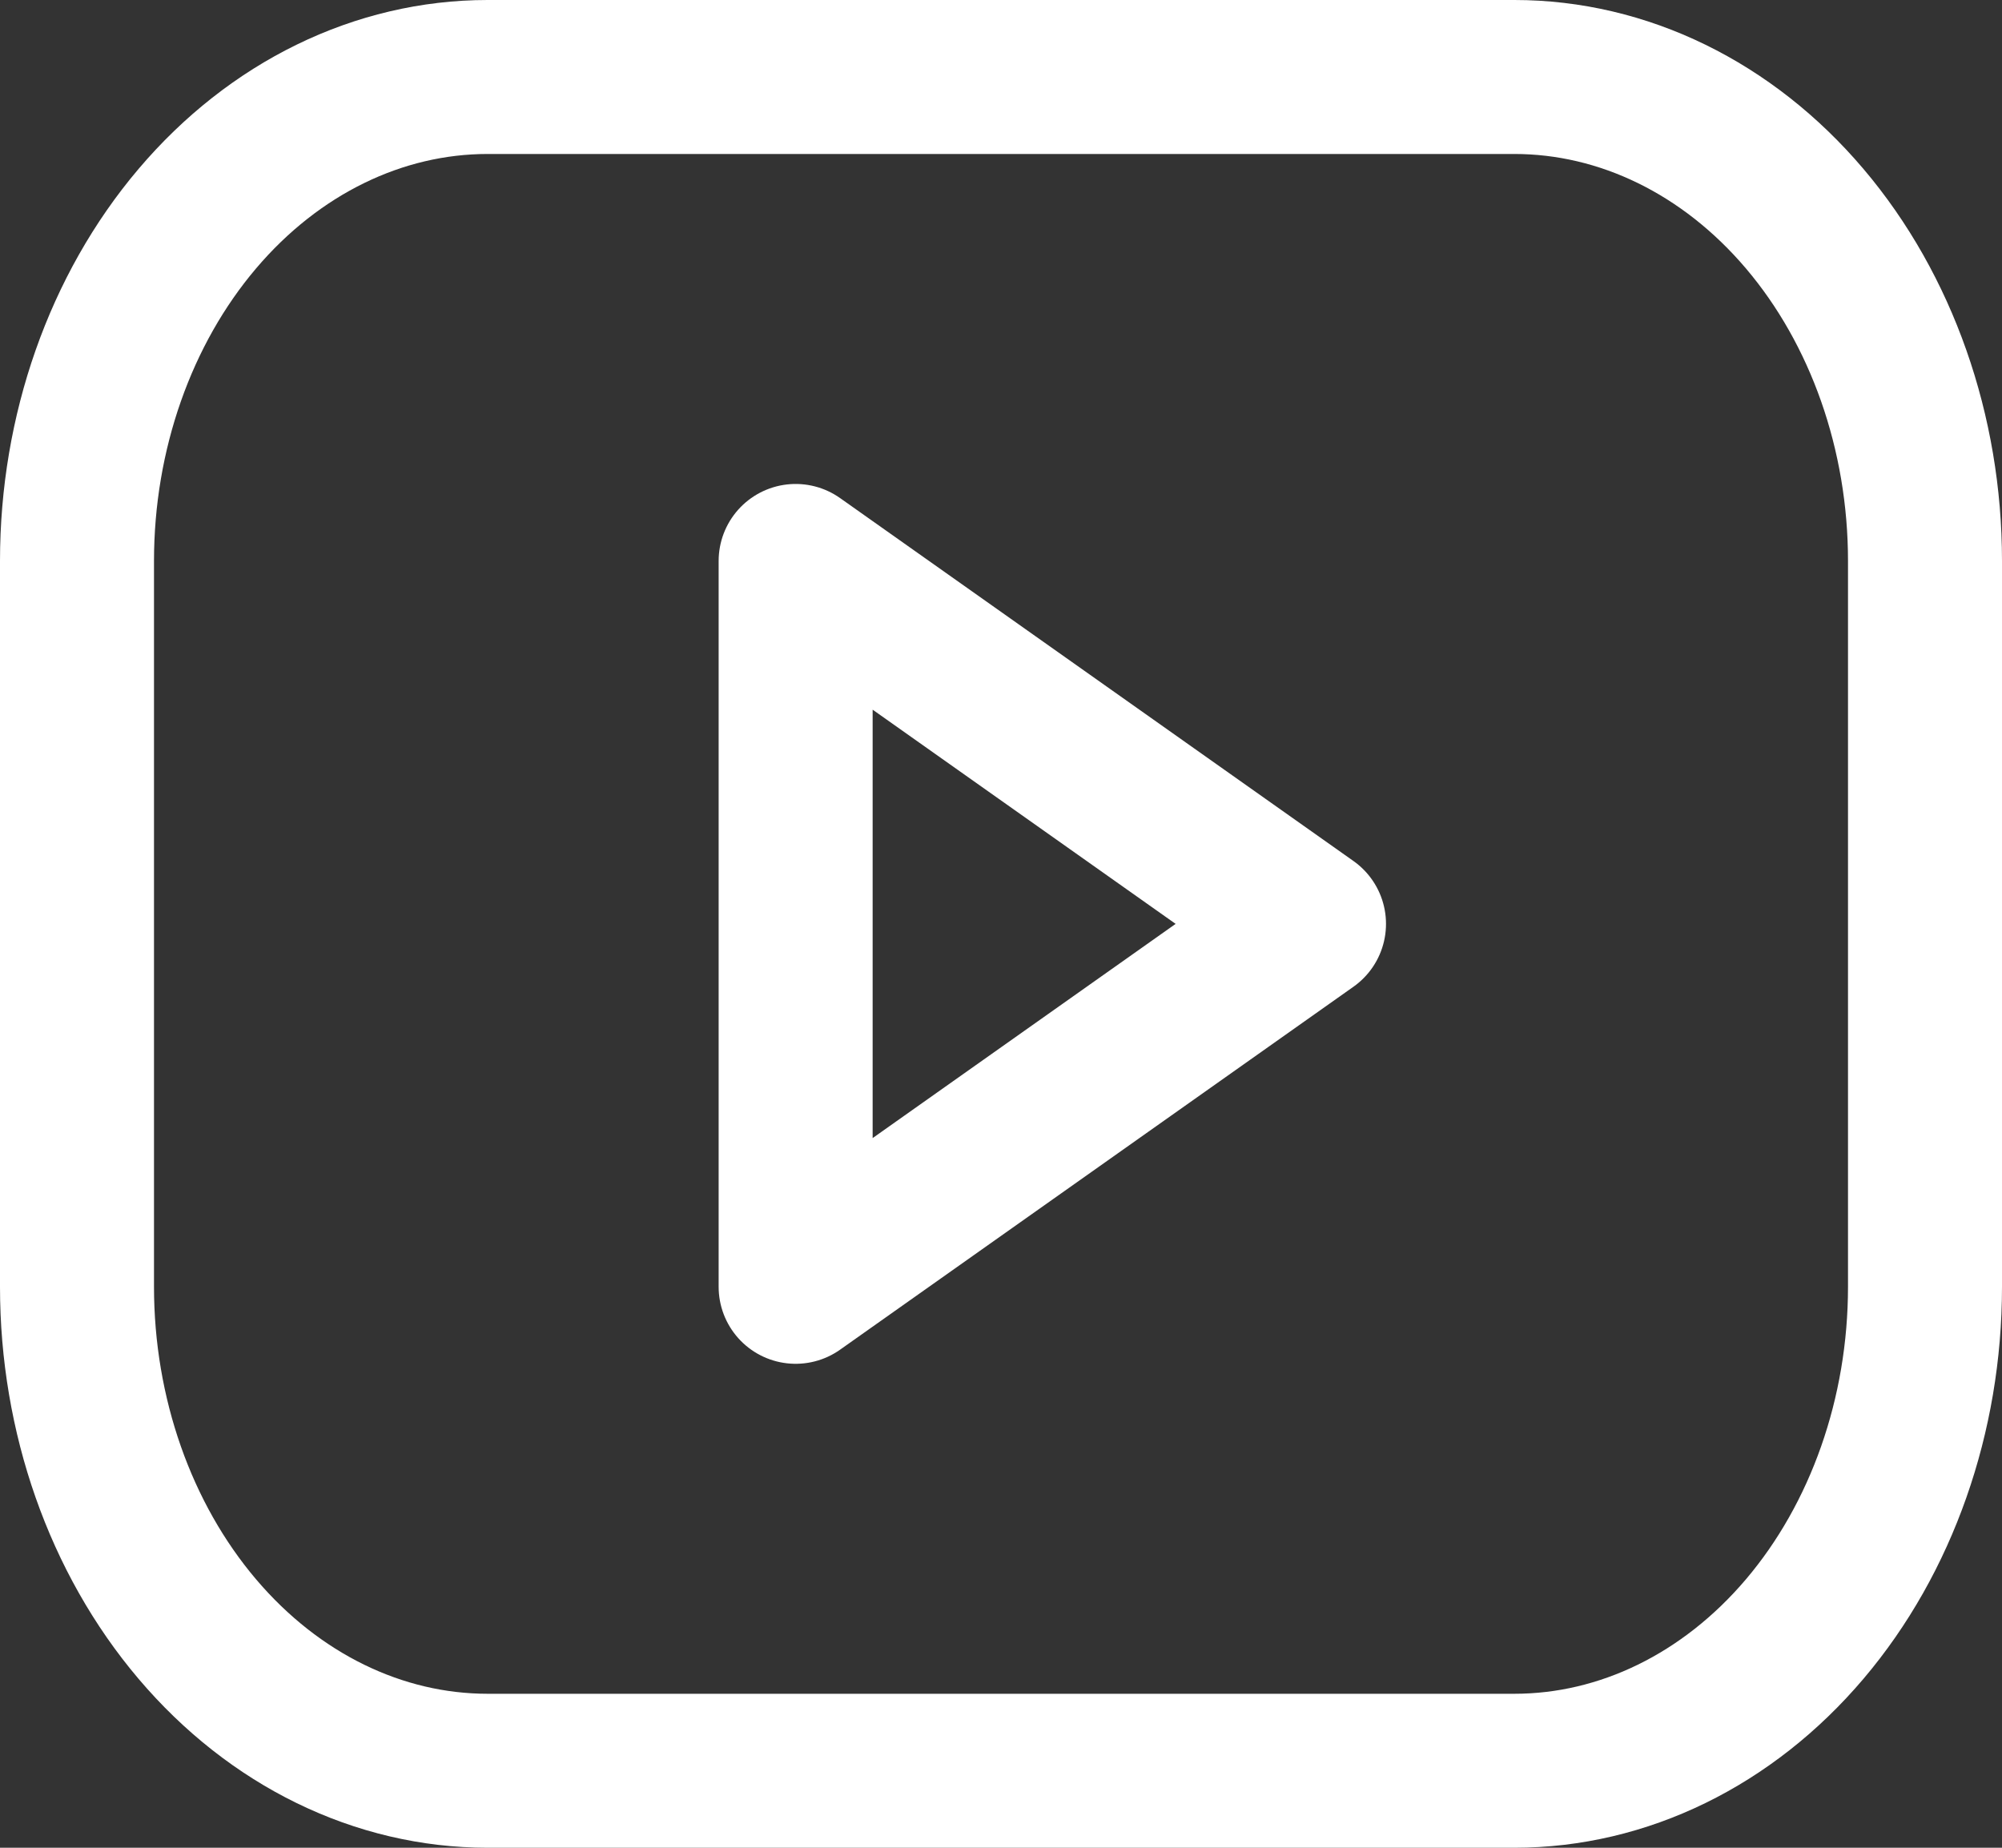<svg width="26" height="24" viewBox="0 0 26 24" fill="none" xmlns="http://www.w3.org/2000/svg">
<rect x="0" y="0" width="26" height="24" fill="#333333" stroke="none"/>
<path d="M1 7.286C1 5.619 1.562 4.02 2.562 2.841C3.562 1.662 4.919 1 6.333 1H19.667C21.081 1 22.438 1.662 23.438 2.841C24.438 4.02 25 5.619 25 7.286V16.714C25 18.381 24.438 19.98 23.438 21.159C22.438 22.338 21.081 23 19.667 23H6.333C4.919 23 3.562 22.338 2.562 21.159C1.562 19.98 1 18.381 1 16.714V7.286ZM10.333 7.286L17 12L10.333 16.714V7.286Z" stroke="white" stroke-width="2" stroke-linecap="round" stroke-linejoin="round"/>
</svg>
